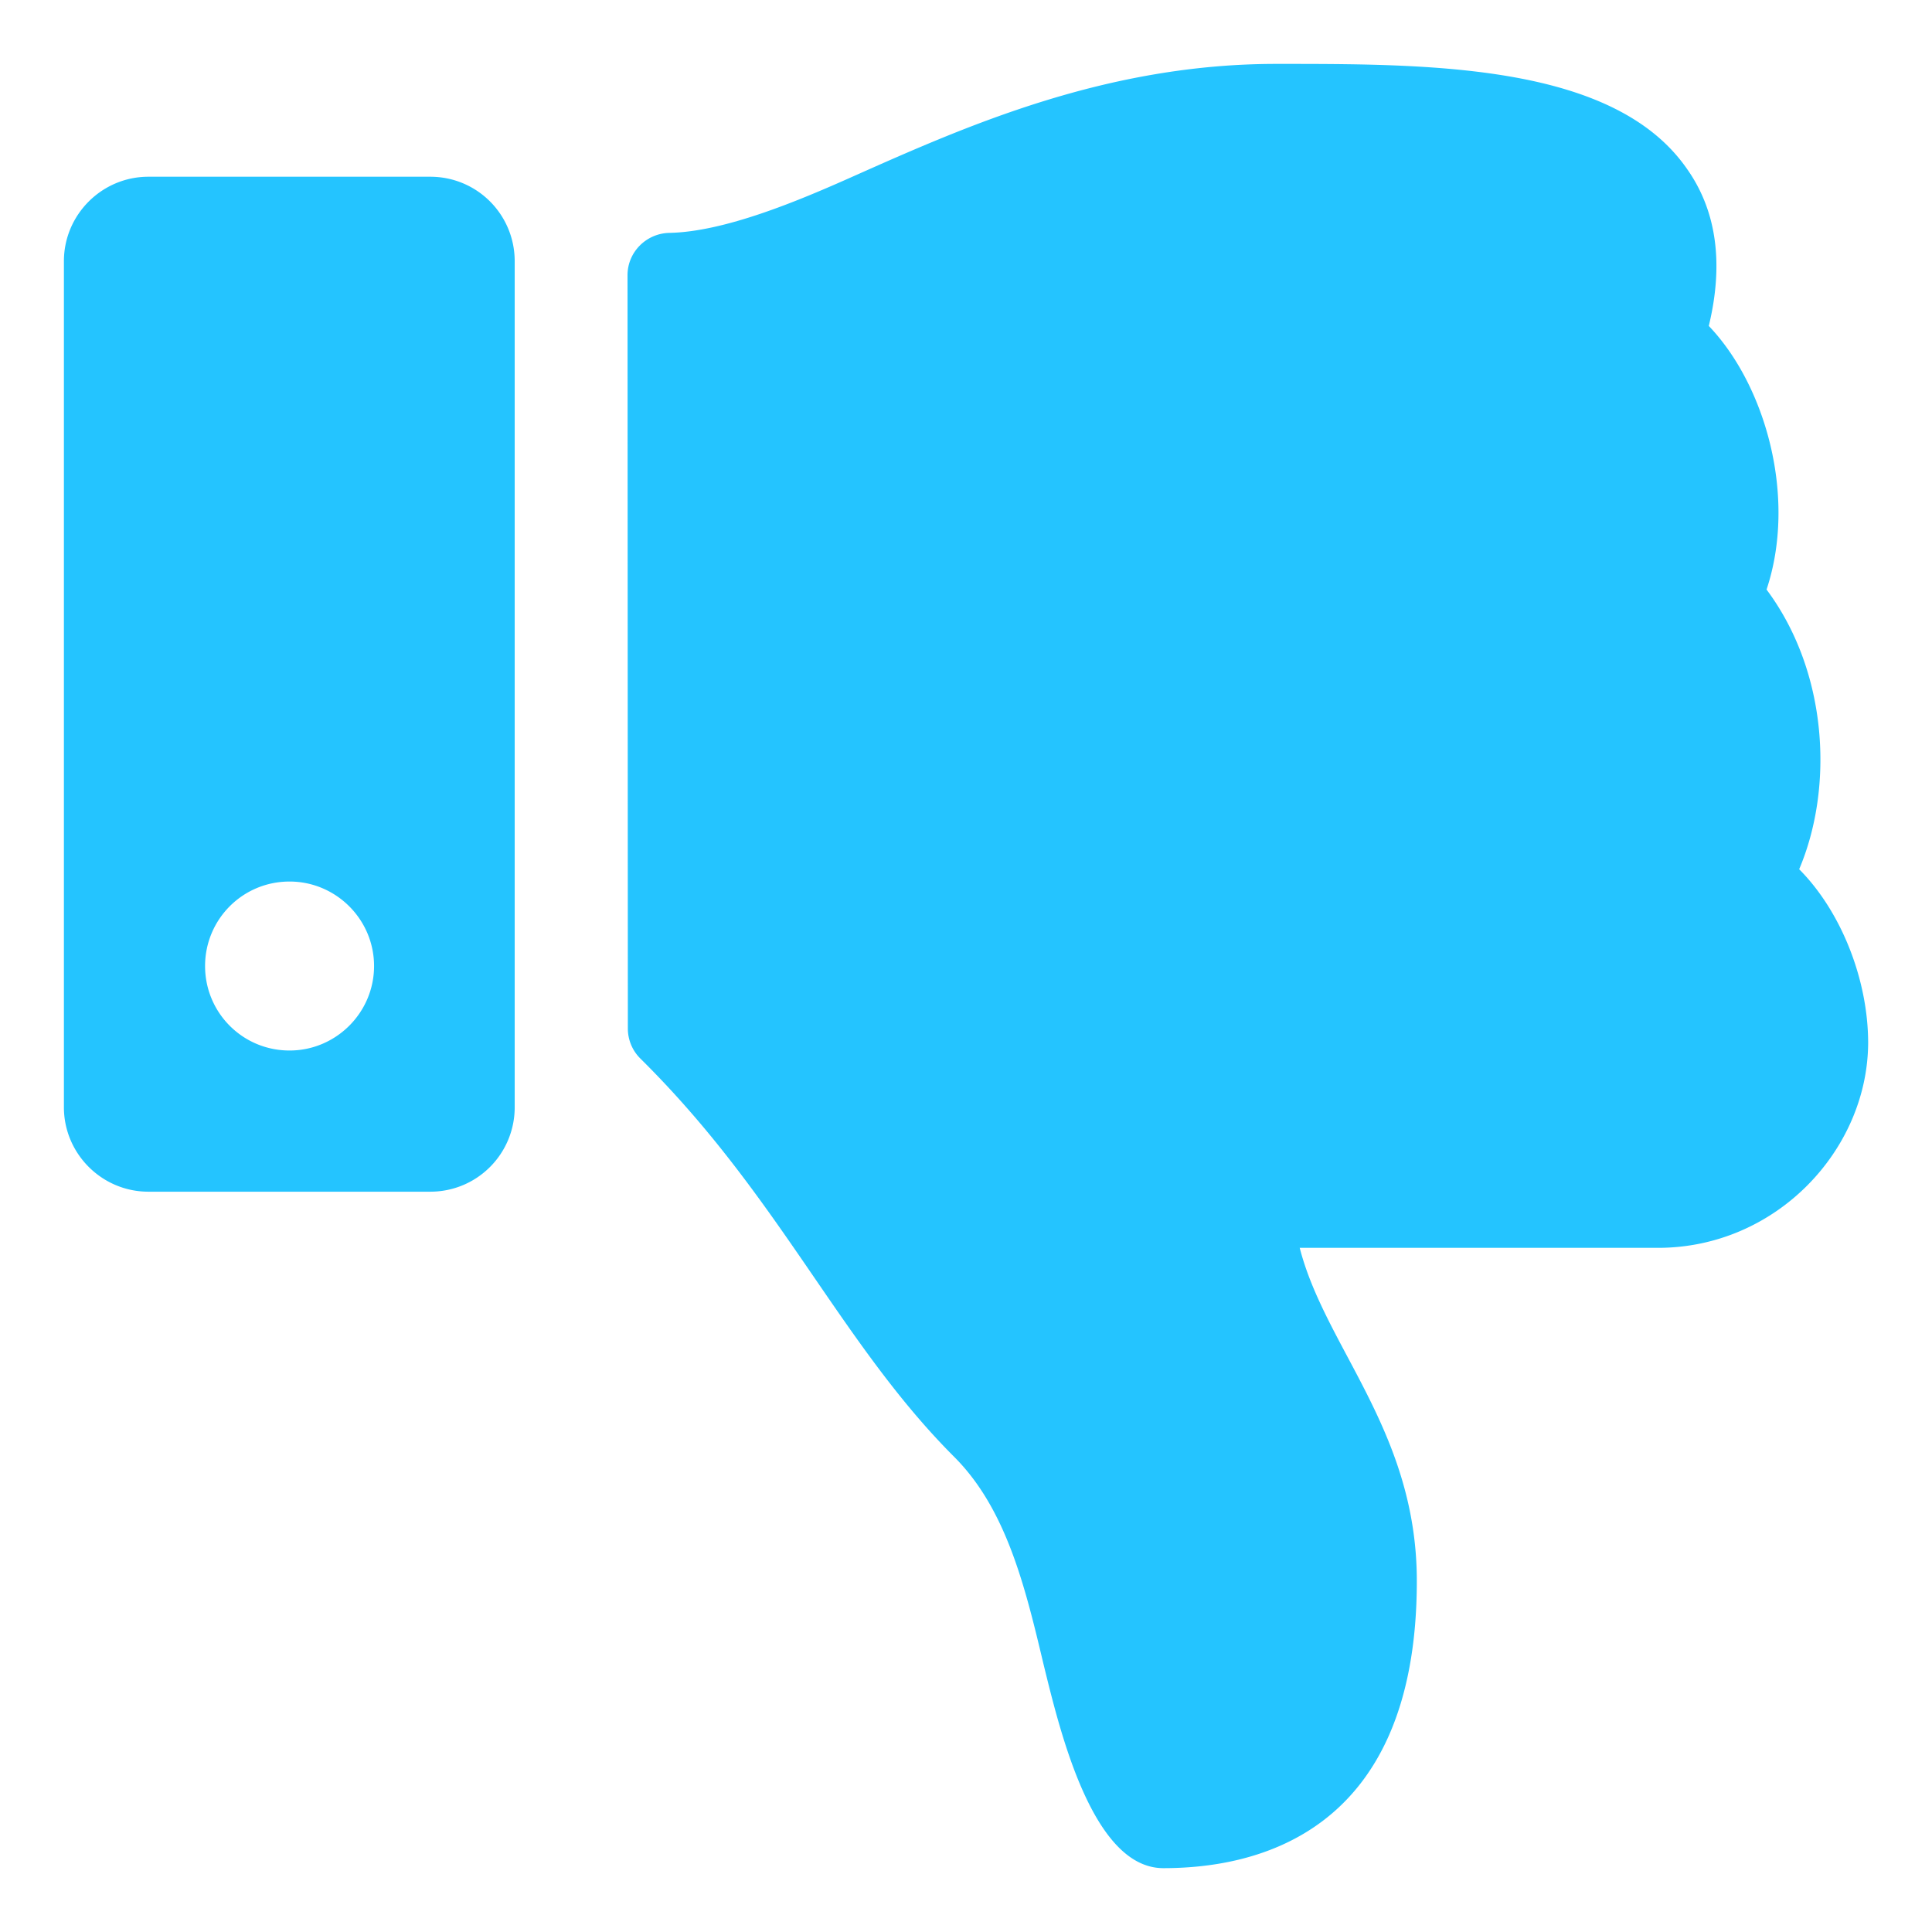 <?xml version="1.0" encoding="UTF-8" standalone="no"?>
<!DOCTYPE svg PUBLIC "-//W3C//DTD SVG 1.1//EN" "http://www.w3.org/Graphics/SVG/1.1/DTD/svg11.dtd">
<!-- Создано Microsoft Visio, экспорт SVG Состояние - Неквитированные.svg Страница-1 -->
<svg xmlns="http://www.w3.org/2000/svg" xmlns:xlink="http://www.w3.org/1999/xlink" xmlns:ev="http://www.w3.org/2001/xml-events"
		xmlns:v="http://schemas.microsoft.com/visio/2003/SVGExtensions/" width="0.502in" height="0.502in"
		viewBox="0 0 36.129 36.129" xml:space="preserve" color-interpolation-filters="sRGB" class="st2">
	<v:documentProperties v:langID="1049" v:metric="true" v:viewMarkup="false"/>

	<style type="text/css">
	<![CDATA[
		.st1 {fill:#24c4ff;stroke:none;stroke-linecap:butt;stroke-width:1.195}
		.st2 {fill:none;fill-rule:evenodd;font-size:12px;overflow:visible;stroke-linecap:square;stroke-miterlimit:3}
	]]>
	</style>

	<g v:mID="0" v:index="1" v:groupContext="foregroundPage">
		<title>Страница-1</title>
		<v:pageProperties v:drawingScale="0.0393701" v:pageScale="0.0393701" v:drawingUnits="24" v:shadowOffsetX="9"
				v:shadowOffsetY="-9"/>
		<g id="group2468-1" transform="translate(1.195,-1.195)" v:mID="2468" v:groupContext="group">
			<title>Лист.2468</title>
			<g id="shape2469-2" v:mID="2469" v:groupContext="shape">
				<title>Лист.2469</title>
				<path d="M0 6.08 L0 21.9 C0 22.77 0.71 23.48 1.58 23.48 L6.85 23.48 C7.73 23.48 8.43 22.77 8.43 21.9 L8.43 6.08 C8.43
							 5.21 7.73 4.5 6.85 4.5 L1.58 4.5 C0.71 4.5 0 5.21 0 6.08 ZM2.64 19.26 C2.64 18.39 3.34 17.68 4.22 17.68
							 C5.09 17.68 5.8 18.39 5.8 19.26 C5.8 20.13 5.09 20.84 4.22 20.84 C3.34 20.84 2.64 20.13 2.64 19.26 ZM20.56
							 36.13 C19.23 36.13 18.62 33.54 18.32 32.32 C17.98 30.89 17.63 29.42 16.65 28.44 C14.51 26.3 13.39 23.57
							 10.78 20.99 a0.789 0.789 0 0 1 -0.234 -0.561 L10.54 6.34 C10.54 5.91 10.89 5.56 11.32 5.55
							 C12.36 5.53 13.74 4.95 14.79 4.48 C16.88 3.55 19.49 2.39 22.67 2.39 L22.86 2.39 C25.67 2.39 29.01 2.42
							 30.35 4.35 C30.91 5.14 31.04 6.13 30.76 7.29 C31.83 8.41 32.41 10.51 31.84 12.22 C32.99 13.76 33.1 15.92
							 32.45 17.45 L32.46 17.46 C33.24 18.25 33.74 19.52 33.74 20.7 C33.73 22.7 32.02 24.53 29.81 24.53 L23.11
							 24.53 C23.59 26.4 25.3 27.97 25.3 30.76 C25.3 35.6 22.14 36.13 20.56 36.13 Z" class="st1"/>
			</g>
		</g>
	</g>
</svg>
